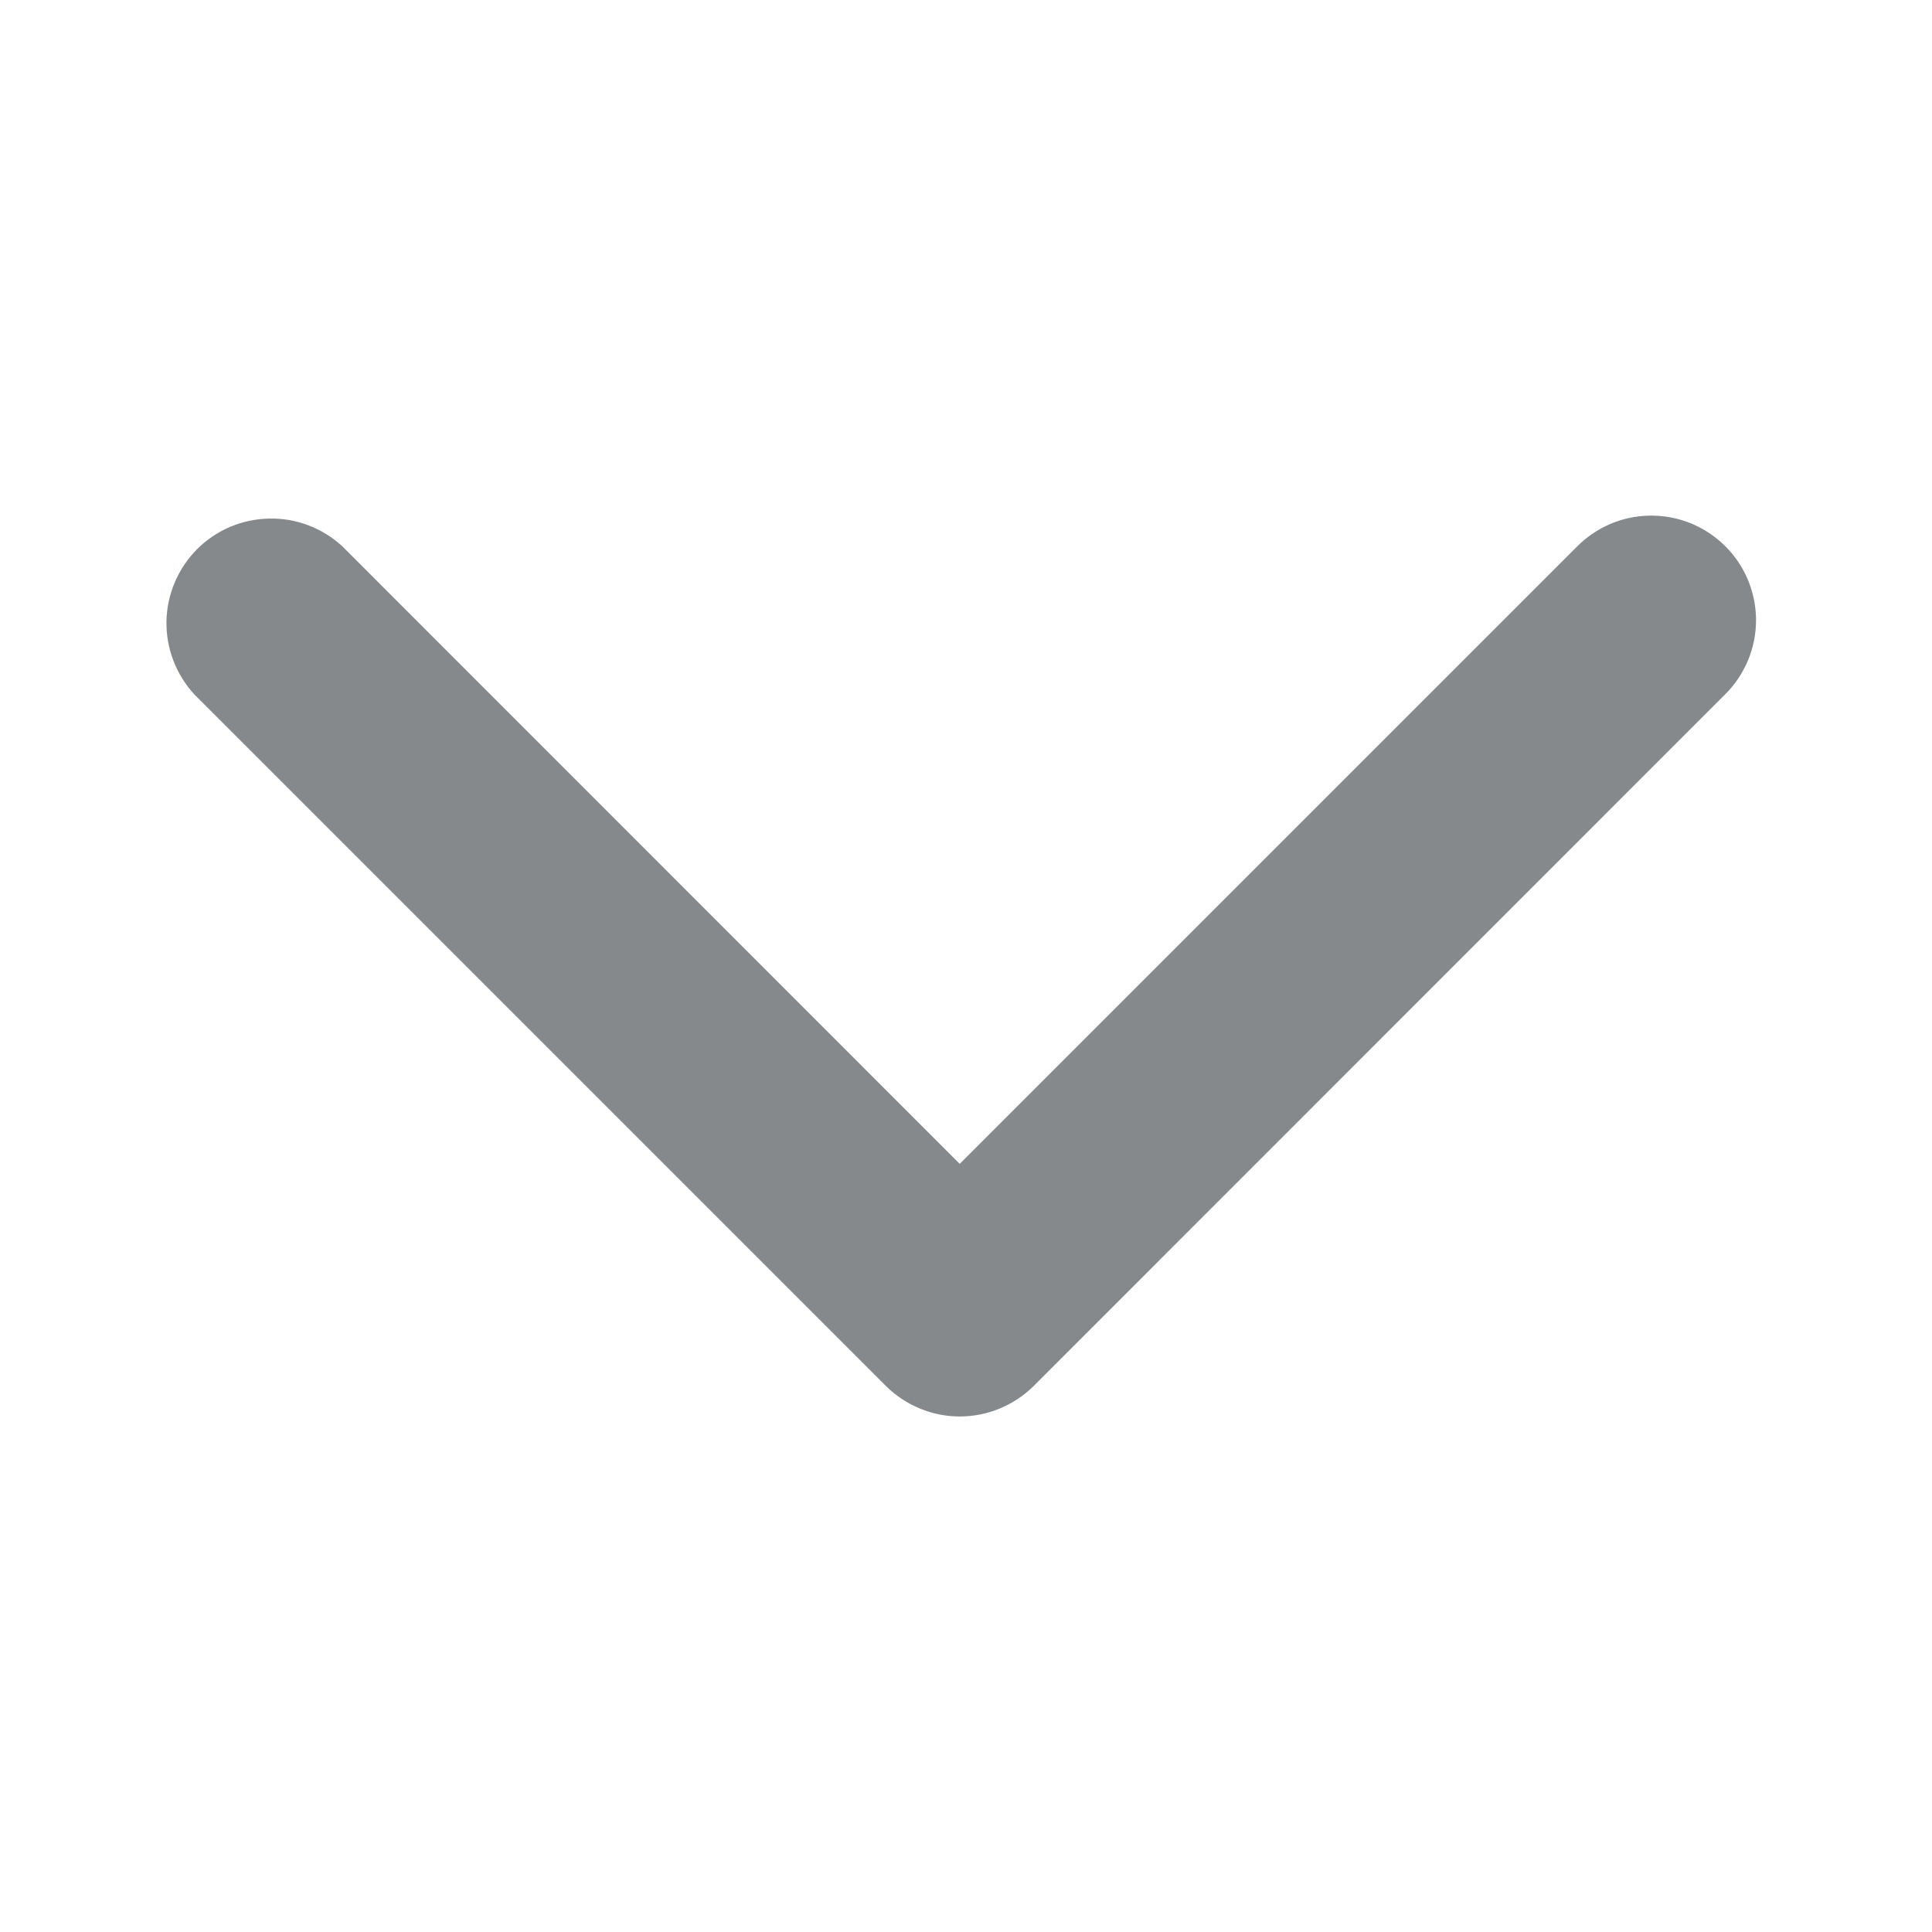 <svg width="12" height="12" viewBox="0 0 12 12" fill="none" xmlns="http://www.w3.org/2000/svg">
<path d="M10.907 3.853C10.907 3.938 10.89 4.023 10.857 4.102C10.824 4.18 10.777 4.252 10.716 4.312L6.421 8.608C6.299 8.729 6.134 8.798 5.961 8.798C5.789 8.798 5.624 8.729 5.502 8.608L1.207 4.313C1.093 4.189 1.031 4.027 1.034 3.859C1.037 3.69 1.106 3.53 1.224 3.411C1.343 3.292 1.503 3.224 1.672 3.221C1.84 3.217 2.002 3.279 2.126 3.393L5.961 7.229L9.797 3.393C9.888 3.302 10.004 3.24 10.13 3.215C10.256 3.19 10.387 3.203 10.506 3.252C10.625 3.302 10.726 3.385 10.798 3.492C10.869 3.599 10.907 3.724 10.907 3.853H10.907Z" fill="#86898B"/>
</svg>
